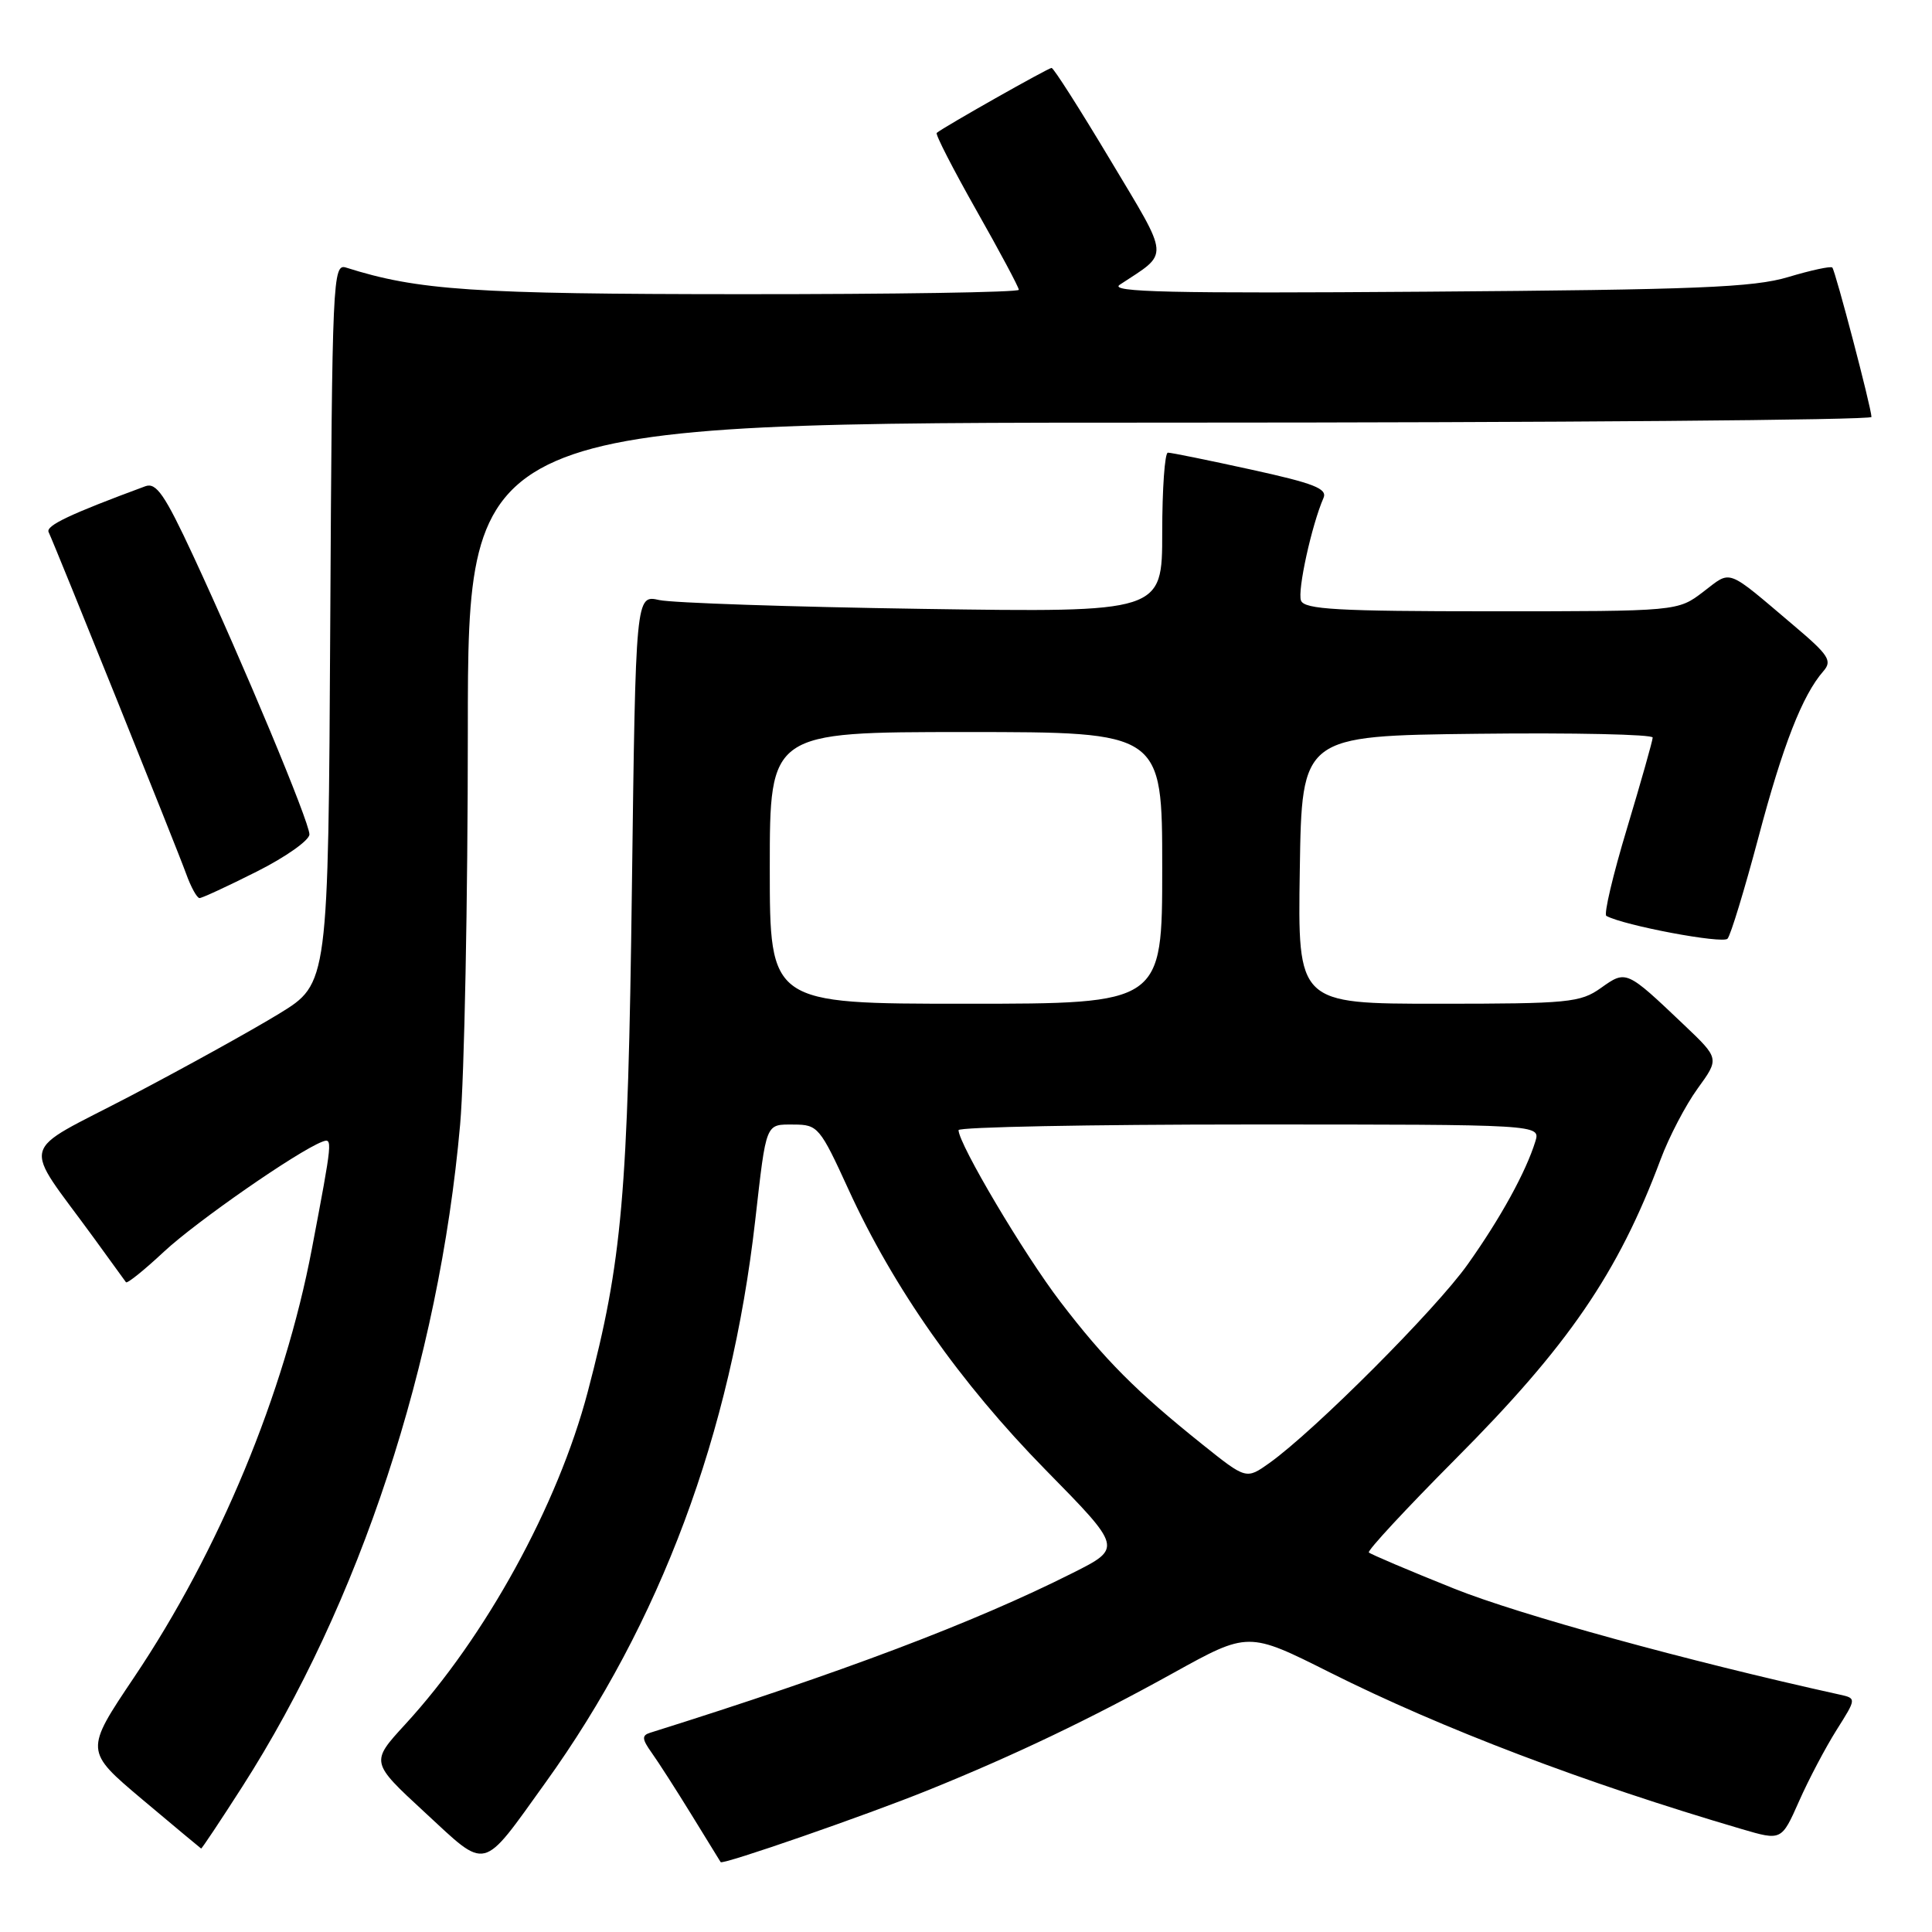 <?xml version="1.0" encoding="UTF-8" standalone="no"?>
<!DOCTYPE svg PUBLIC "-//W3C//DTD SVG 1.1//EN" "http://www.w3.org/Graphics/SVG/1.1/DTD/svg11.dtd" >
<svg xmlns="http://www.w3.org/2000/svg" xmlns:xlink="http://www.w3.org/1999/xlink" version="1.1" viewBox="0 0 256 256">
 <g >
 <path fill="currentColor"
d=" M 72.27 236.22 C 87.49 215.07 96.86 189.96 100.07 161.71 C 101.57 148.56 101.39 149.00 105.22 149.01 C 108.36 149.02 108.66 149.37 112.42 157.59 C 118.40 170.67 127.23 183.23 138.51 194.73 C 148.72 205.12 148.72 205.12 142.11 208.44 C 129.07 215.00 111.62 221.60 86.14 229.60 C 85.02 229.95 85.06 230.44 86.36 232.26 C 87.24 233.49 89.62 237.20 91.65 240.50 C 93.67 243.80 95.41 246.61 95.49 246.74 C 95.75 247.13 114.80 240.52 123.00 237.20 C 134.38 232.60 144.46 227.78 155.45 221.69 C 165.40 216.18 165.40 216.18 176.22 221.61 C 191.06 229.05 210.02 236.26 230.78 242.36 C 236.06 243.91 236.06 243.91 238.38 238.68 C 239.65 235.80 241.89 231.56 243.35 229.24 C 246.00 225.04 246.00 225.04 243.75 224.54 C 223.66 220.11 201.26 213.95 192.65 210.49 C 186.68 208.10 181.61 205.94 181.38 205.71 C 181.15 205.48 186.29 199.94 192.80 193.39 C 207.79 178.35 214.40 168.71 220.04 153.63 C 221.15 150.65 223.36 146.42 224.95 144.23 C 227.83 140.26 227.83 140.26 223.16 135.82 C 215.48 128.52 215.49 128.52 212.13 130.91 C 209.40 132.85 207.86 133.00 190.57 133.00 C 171.95 133.00 171.95 133.00 172.23 115.25 C 172.50 97.50 172.50 97.50 195.75 97.23 C 208.54 97.08 219.00 97.31 218.99 97.73 C 218.98 98.15 217.45 103.56 215.59 109.75 C 213.72 115.94 212.49 121.16 212.85 121.36 C 215.14 122.63 228.28 125.10 228.91 124.38 C 229.33 123.89 231.16 117.88 232.99 111.00 C 236.22 98.79 238.83 92.10 241.61 88.93 C 242.81 87.56 242.32 86.80 237.74 82.93 C 228.58 75.17 229.50 75.52 225.70 78.41 C 222.31 81.00 222.31 81.00 197.62 81.00 C 177.23 81.00 172.84 80.75 172.39 79.58 C 171.89 78.28 173.80 69.59 175.37 65.98 C 175.91 64.75 174.09 64.04 165.77 62.22 C 160.12 60.98 155.16 59.97 154.75 59.98 C 154.34 59.99 154.00 64.76 154.00 70.57 C 154.00 81.15 154.00 81.15 122.25 80.68 C 104.79 80.42 89.09 79.89 87.36 79.51 C 84.23 78.81 84.23 78.81 83.73 117.65 C 83.21 158.38 82.45 167.08 77.87 184.46 C 73.91 199.48 64.34 216.90 53.68 228.50 C 49.09 233.50 49.09 233.50 56.29 240.15 C 64.67 247.89 63.71 248.13 72.27 236.22 Z  M 32.07 236.80 C 47.67 212.47 58.17 180.57 60.97 149.00 C 61.53 142.68 61.99 119.16 61.99 96.75 C 62.00 56.00 62.00 56.00 155.00 56.00 C 206.15 56.00 247.99 55.66 247.98 55.25 C 247.95 53.98 243.19 35.86 242.79 35.45 C 242.58 35.24 239.95 35.81 236.95 36.71 C 232.36 38.09 224.81 38.39 189.00 38.65 C 155.08 38.90 146.88 38.71 148.37 37.73 C 155.01 33.35 155.11 34.56 147.09 21.15 C 143.09 14.47 139.61 9.00 139.34 9.00 C 138.90 9.00 125.05 16.83 124.12 17.61 C 123.91 17.78 126.28 22.39 129.37 27.86 C 132.47 33.33 135.00 38.07 135.00 38.40 C 135.00 38.73 118.46 38.99 98.25 38.98 C 62.70 38.97 55.36 38.47 45.87 35.46 C 44.09 34.89 44.01 36.68 43.76 82.60 C 43.50 130.33 43.50 130.33 37.00 134.31 C 33.42 136.50 24.54 141.42 17.25 145.24 C 2.26 153.08 2.83 150.85 12.41 164.00 C 14.62 167.03 16.54 169.68 16.69 169.90 C 16.85 170.12 19.11 168.30 21.73 165.85 C 26.03 161.85 39.41 152.55 42.69 151.29 C 44.10 150.75 44.08 150.97 41.32 165.50 C 37.68 184.66 29.04 205.48 17.77 222.25 C 11.22 232.00 11.22 232.00 18.86 238.44 C 23.06 241.97 26.57 244.90 26.65 244.94 C 26.74 244.97 29.18 241.31 32.07 236.80 Z  M 34.02 115.49 C 37.86 113.56 41.00 111.34 41.00 110.56 C 41.00 108.92 32.24 87.93 25.60 73.64 C 21.83 65.53 20.70 63.90 19.26 64.43 C 9.30 68.11 6.05 69.65 6.44 70.50 C 7.42 72.60 23.56 112.69 24.66 115.77 C 25.30 117.55 26.10 119.00 26.44 119.00 C 26.77 119.00 30.19 117.42 34.02 115.49 Z  M 159.32 191.39 C 150.54 184.36 146.39 180.19 140.51 172.50 C 135.68 166.19 127.05 151.63 127.01 149.75 C 127.01 149.34 144.36 149.00 165.57 149.00 C 204.13 149.00 204.13 149.00 203.44 151.25 C 202.19 155.29 198.84 161.39 194.48 167.53 C 190.27 173.48 174.16 189.61 168.20 193.86 C 165.13 196.04 165.13 196.04 159.32 191.39 Z  M 102.00 115.00 C 102.00 97.00 102.00 97.00 128.00 97.00 C 154.00 97.00 154.00 97.00 154.00 115.00 C 154.00 133.00 154.00 133.00 128.00 133.00 C 102.00 133.00 102.00 133.00 102.00 115.00 Z "/>
</g>
</svg>